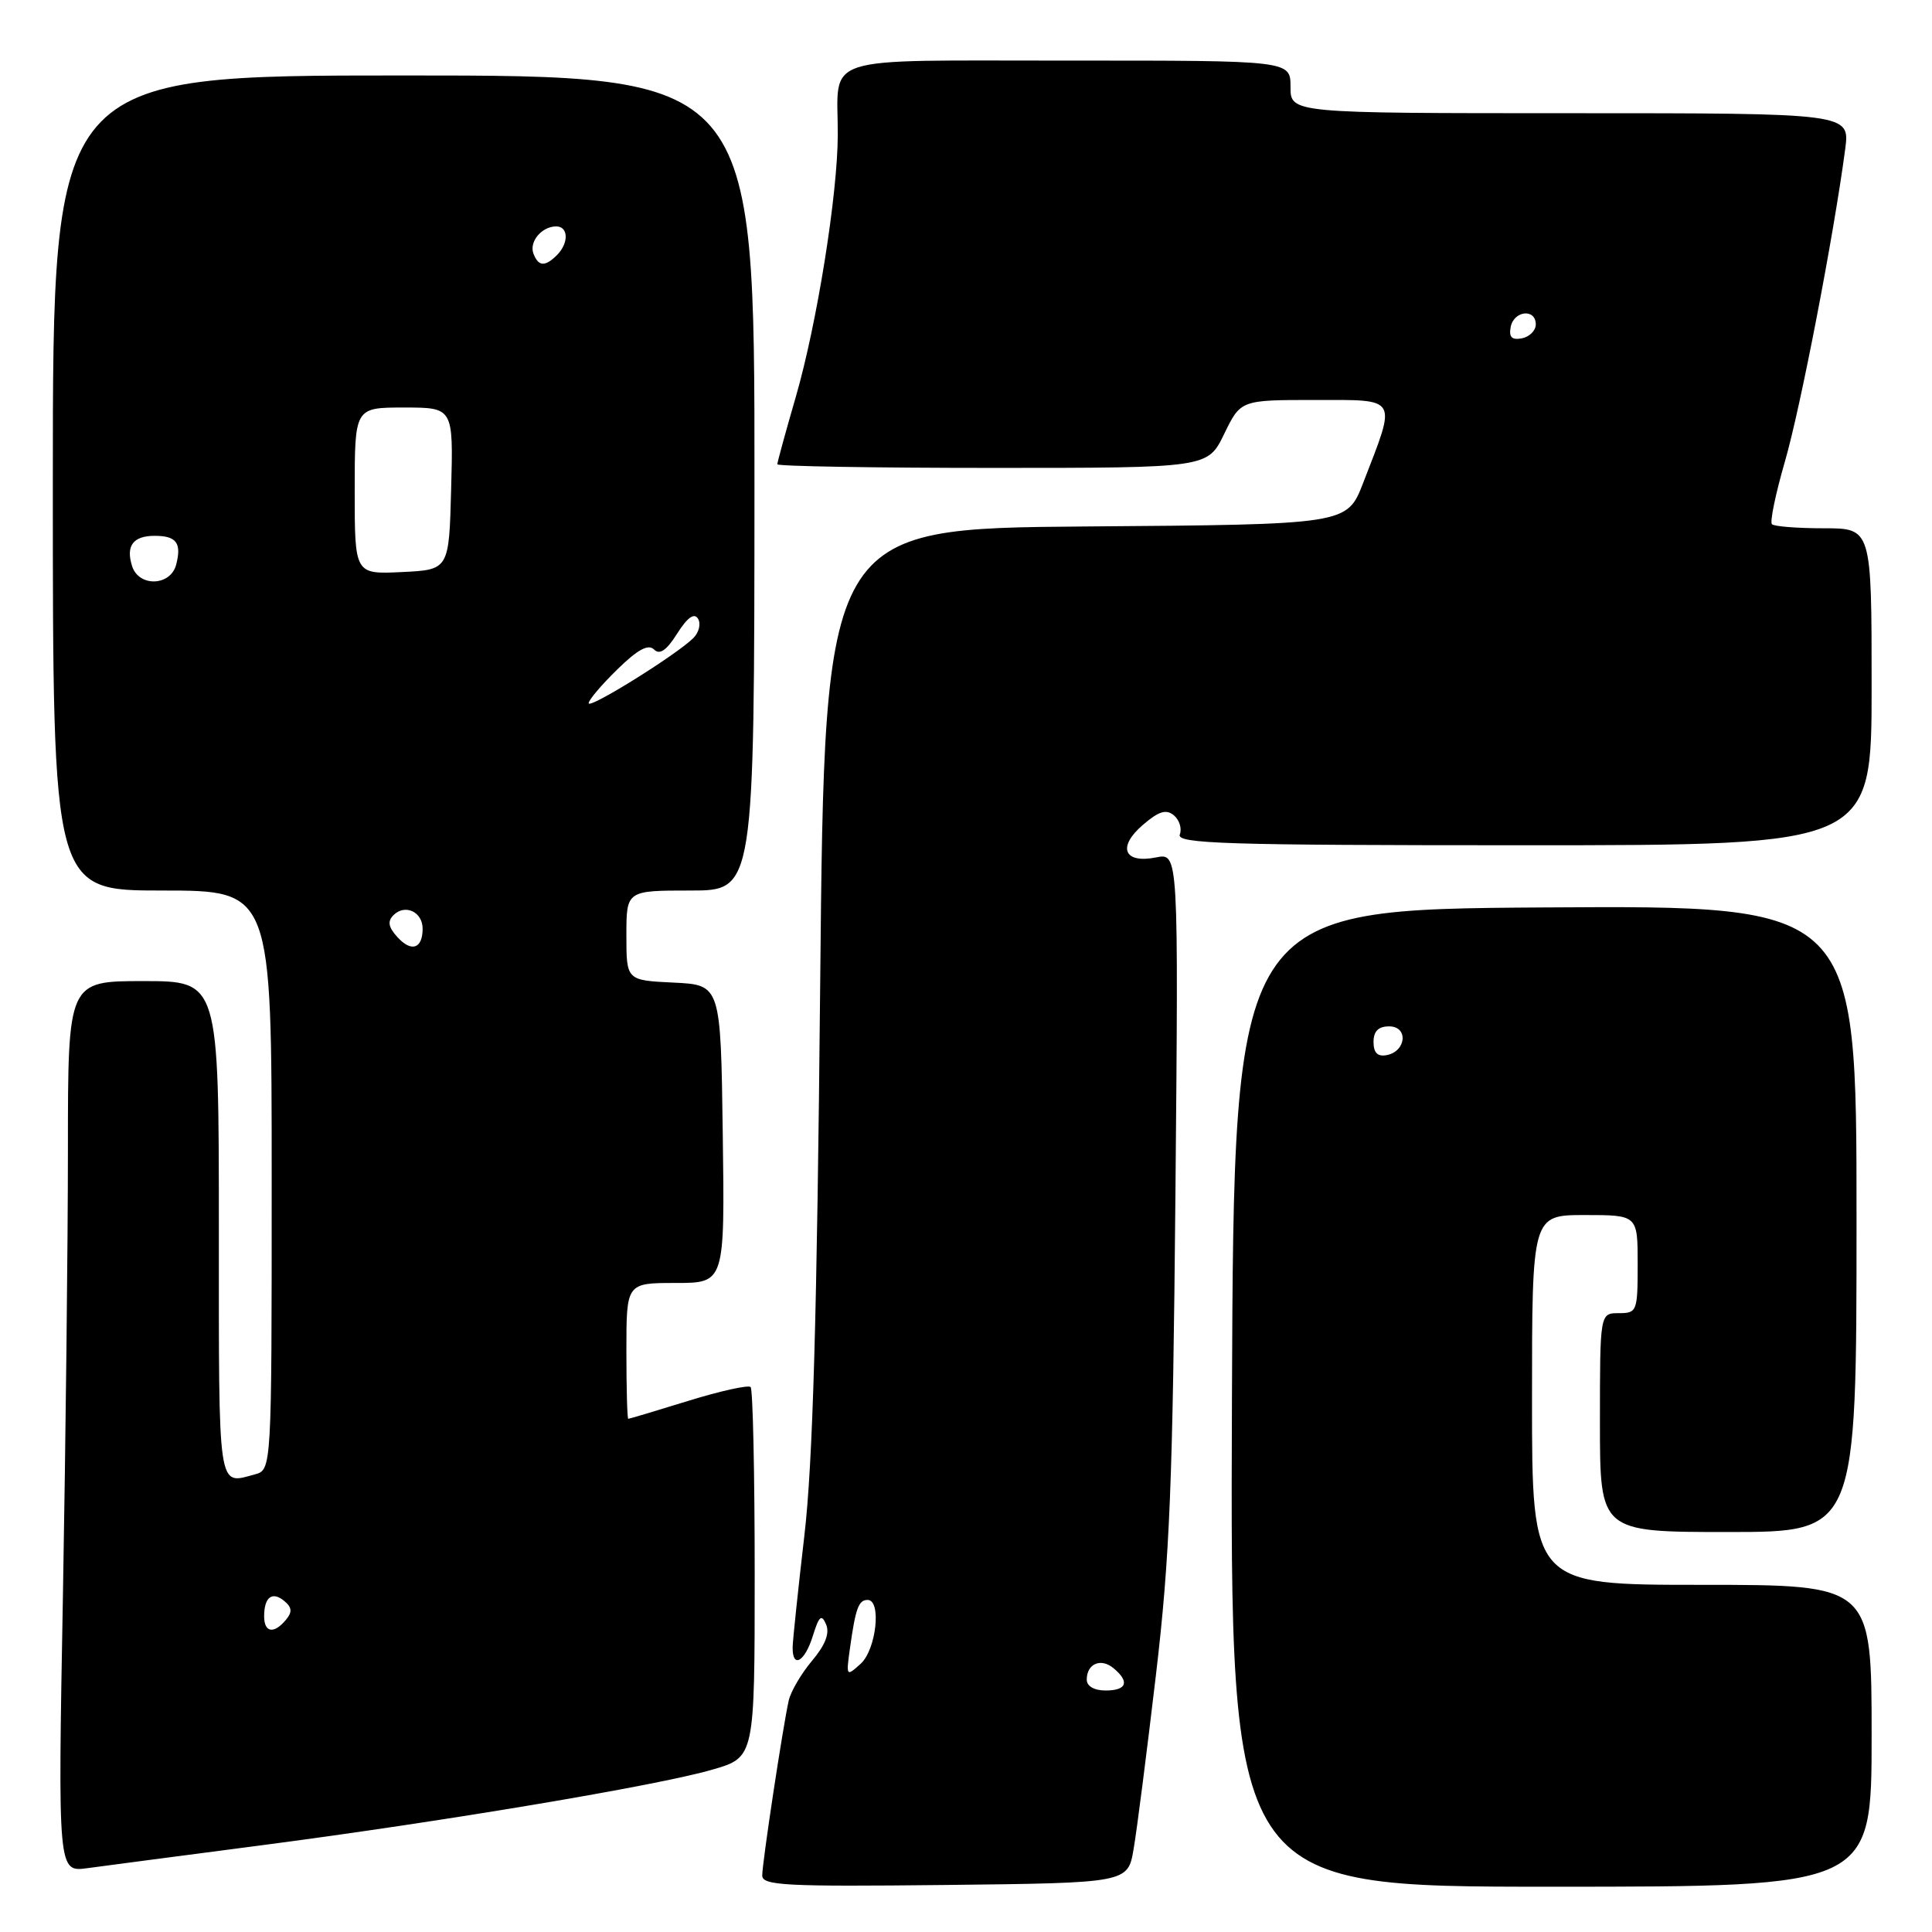<?xml version="1.0" encoding="UTF-8" standalone="no"?>
<!DOCTYPE svg PUBLIC "-//W3C//DTD SVG 1.1//EN" "http://www.w3.org/Graphics/SVG/1.1/DTD/svg11.dtd" >
<svg xmlns="http://www.w3.org/2000/svg" xmlns:xlink="http://www.w3.org/1999/xlink" version="1.1" viewBox="0 0 256 256">
 <g >
 <path fill="currentColor"
d=" M 150.21 245.00 C 150.64 242.53 151.96 232.18 153.16 222.00 C 155.01 206.32 155.40 196.61 155.75 158.26 C 156.16 113.02 156.16 113.02 153.20 113.61 C 148.92 114.47 148.01 112.24 151.44 109.30 C 153.54 107.49 154.52 107.19 155.54 108.03 C 156.28 108.65 156.63 109.79 156.33 110.57 C 155.86 111.80 162.37 112.00 201.89 112.00 C 248.00 112.00 248.00 112.00 248.00 91.00 C 248.00 70.00 248.00 70.00 241.67 70.00 C 238.18 70.00 235.09 69.76 234.79 69.46 C 234.50 69.16 235.27 65.44 236.50 61.19 C 238.57 54.10 242.99 31.16 244.50 19.75 C 245.12 15.00 245.12 15.00 208.06 15.00 C 171.00 15.00 171.00 15.00 171.00 11.51 C 171.00 8.02 171.00 8.02 141.61 8.03 C 108.03 8.05 111.04 7.08 111.01 17.87 C 110.99 25.79 108.25 42.92 105.45 52.58 C 104.10 57.23 103.00 61.25 103.00 61.52 C 103.00 61.78 115.83 62.00 131.51 62.00 C 160.03 62.00 160.03 62.00 162.21 57.50 C 164.40 53.00 164.40 53.00 174.22 53.00 C 185.41 53.00 185.09 52.46 180.62 64.00 C 178.49 69.50 178.49 69.50 143.88 69.76 C 109.26 70.03 109.26 70.03 108.68 130.26 C 108.26 174.58 107.70 193.94 106.58 203.50 C 105.75 210.65 105.05 217.29 105.03 218.25 C 104.98 221.15 106.64 220.22 107.71 216.75 C 108.53 214.12 108.86 213.83 109.46 215.24 C 109.96 216.41 109.37 217.96 107.60 220.06 C 106.17 221.76 104.78 224.13 104.51 225.33 C 103.73 228.80 101.00 246.83 101.00 248.51 C 101.00 249.84 104.04 250.00 125.22 249.77 C 149.45 249.50 149.45 249.50 150.21 245.00 Z  M 248.00 230.00 C 248.00 210.00 248.00 210.00 225.50 210.00 C 203.00 210.00 203.00 210.00 203.00 185.50 C 203.00 161.00 203.00 161.00 210.00 161.00 C 217.00 161.00 217.00 161.00 217.00 167.50 C 217.00 173.77 216.91 174.00 214.50 174.00 C 212.00 174.00 212.00 174.00 212.00 188.50 C 212.00 203.00 212.00 203.00 229.00 203.00 C 246.00 203.00 246.00 203.00 246.00 161.49 C 246.00 119.98 246.00 119.98 204.75 120.24 C 163.50 120.50 163.50 120.50 163.24 185.25 C 162.99 250.00 162.99 250.00 205.49 250.00 C 248.00 250.00 248.00 250.00 248.00 230.00 Z  M 34.65 244.51 C 58.72 241.37 87.10 236.61 94.41 234.48 C 100.00 232.86 100.00 232.86 100.00 208.60 C 100.00 195.25 99.76 184.09 99.46 183.79 C 99.16 183.49 95.44 184.31 91.21 185.62 C 86.97 186.93 83.39 188.00 83.25 188.00 C 83.11 188.00 83.00 183.95 83.00 179.00 C 83.00 170.00 83.00 170.00 89.52 170.00 C 96.04 170.00 96.04 170.00 95.77 150.25 C 95.50 130.50 95.50 130.50 89.25 130.20 C 83.00 129.90 83.00 129.90 83.00 123.95 C 83.00 118.00 83.00 118.00 91.48 118.00 C 99.95 118.00 99.95 118.00 99.97 64.00 C 99.99 10.00 99.99 10.00 53.50 10.00 C 7.00 10.00 7.00 10.00 7.00 64.00 C 7.00 118.00 7.00 118.00 21.50 118.00 C 36.00 118.00 36.00 118.00 36.00 156.38 C 36.00 194.77 36.00 194.77 33.75 195.37 C 28.80 196.70 29.00 198.04 29.00 163.00 C 29.00 130.00 29.00 130.00 19.00 130.00 C 9.00 130.00 9.00 130.00 9.00 152.25 C 9.00 164.49 8.70 191.05 8.34 211.29 C 7.67 248.08 7.67 248.08 11.59 247.54 C 13.74 247.25 24.12 245.88 34.65 244.51 Z  M 144.00 222.56 C 144.00 220.45 145.87 219.65 147.54 221.04 C 149.72 222.84 149.31 224.00 146.50 224.00 C 144.99 224.00 144.00 223.43 144.00 222.56 Z  M 112.63 218.36 C 113.37 213.08 113.77 212.00 114.97 212.00 C 116.83 212.00 116.11 218.59 114.04 220.46 C 112.13 222.19 112.10 222.15 112.63 218.36 Z  M 200.17 43.34 C 200.59 41.15 203.50 40.84 203.50 42.99 C 203.50 43.80 202.67 44.63 201.66 44.83 C 200.32 45.08 199.92 44.68 200.17 43.34 Z  M 182.00 138.07 C 182.00 136.64 182.64 136.00 184.07 136.00 C 186.64 136.00 186.35 139.31 183.74 139.81 C 182.54 140.04 182.00 139.50 182.00 138.07 Z  M 35.00 214.17 C 35.00 211.62 36.07 210.81 37.67 212.14 C 38.69 212.99 38.75 213.60 37.89 214.63 C 36.30 216.55 35.00 216.34 35.00 214.17 Z  M 52.65 124.16 C 51.46 122.85 51.32 122.08 52.14 121.26 C 53.66 119.74 56.00 120.82 56.00 123.05 C 56.00 125.72 54.51 126.22 52.65 124.16 Z  M 78.00 93.18 C 78.00 92.75 79.71 90.74 81.80 88.70 C 84.48 86.07 85.90 85.30 86.66 86.06 C 87.41 86.81 88.31 86.20 89.73 83.95 C 91.09 81.80 91.99 81.17 92.49 81.98 C 92.90 82.65 92.62 83.80 91.87 84.55 C 89.60 86.79 78.00 94.01 78.00 93.18 Z  M 17.50 75.01 C 16.65 72.32 17.64 71.00 20.50 71.00 C 23.38 71.00 24.09 71.95 23.34 74.83 C 22.59 77.68 18.39 77.81 17.50 75.01 Z  M 47.00 65.05 C 47.00 54.00 47.00 54.00 53.53 54.00 C 60.07 54.00 60.07 54.00 59.78 64.75 C 59.50 75.50 59.50 75.50 53.25 75.80 C 47.00 76.10 47.00 76.10 47.00 65.05 Z  M 70.69 33.62 C 70.08 32.04 71.78 30.00 73.70 30.00 C 75.33 30.00 75.39 32.21 73.80 33.80 C 72.23 35.37 71.34 35.32 70.69 33.62 Z "/>
</g>
</svg>